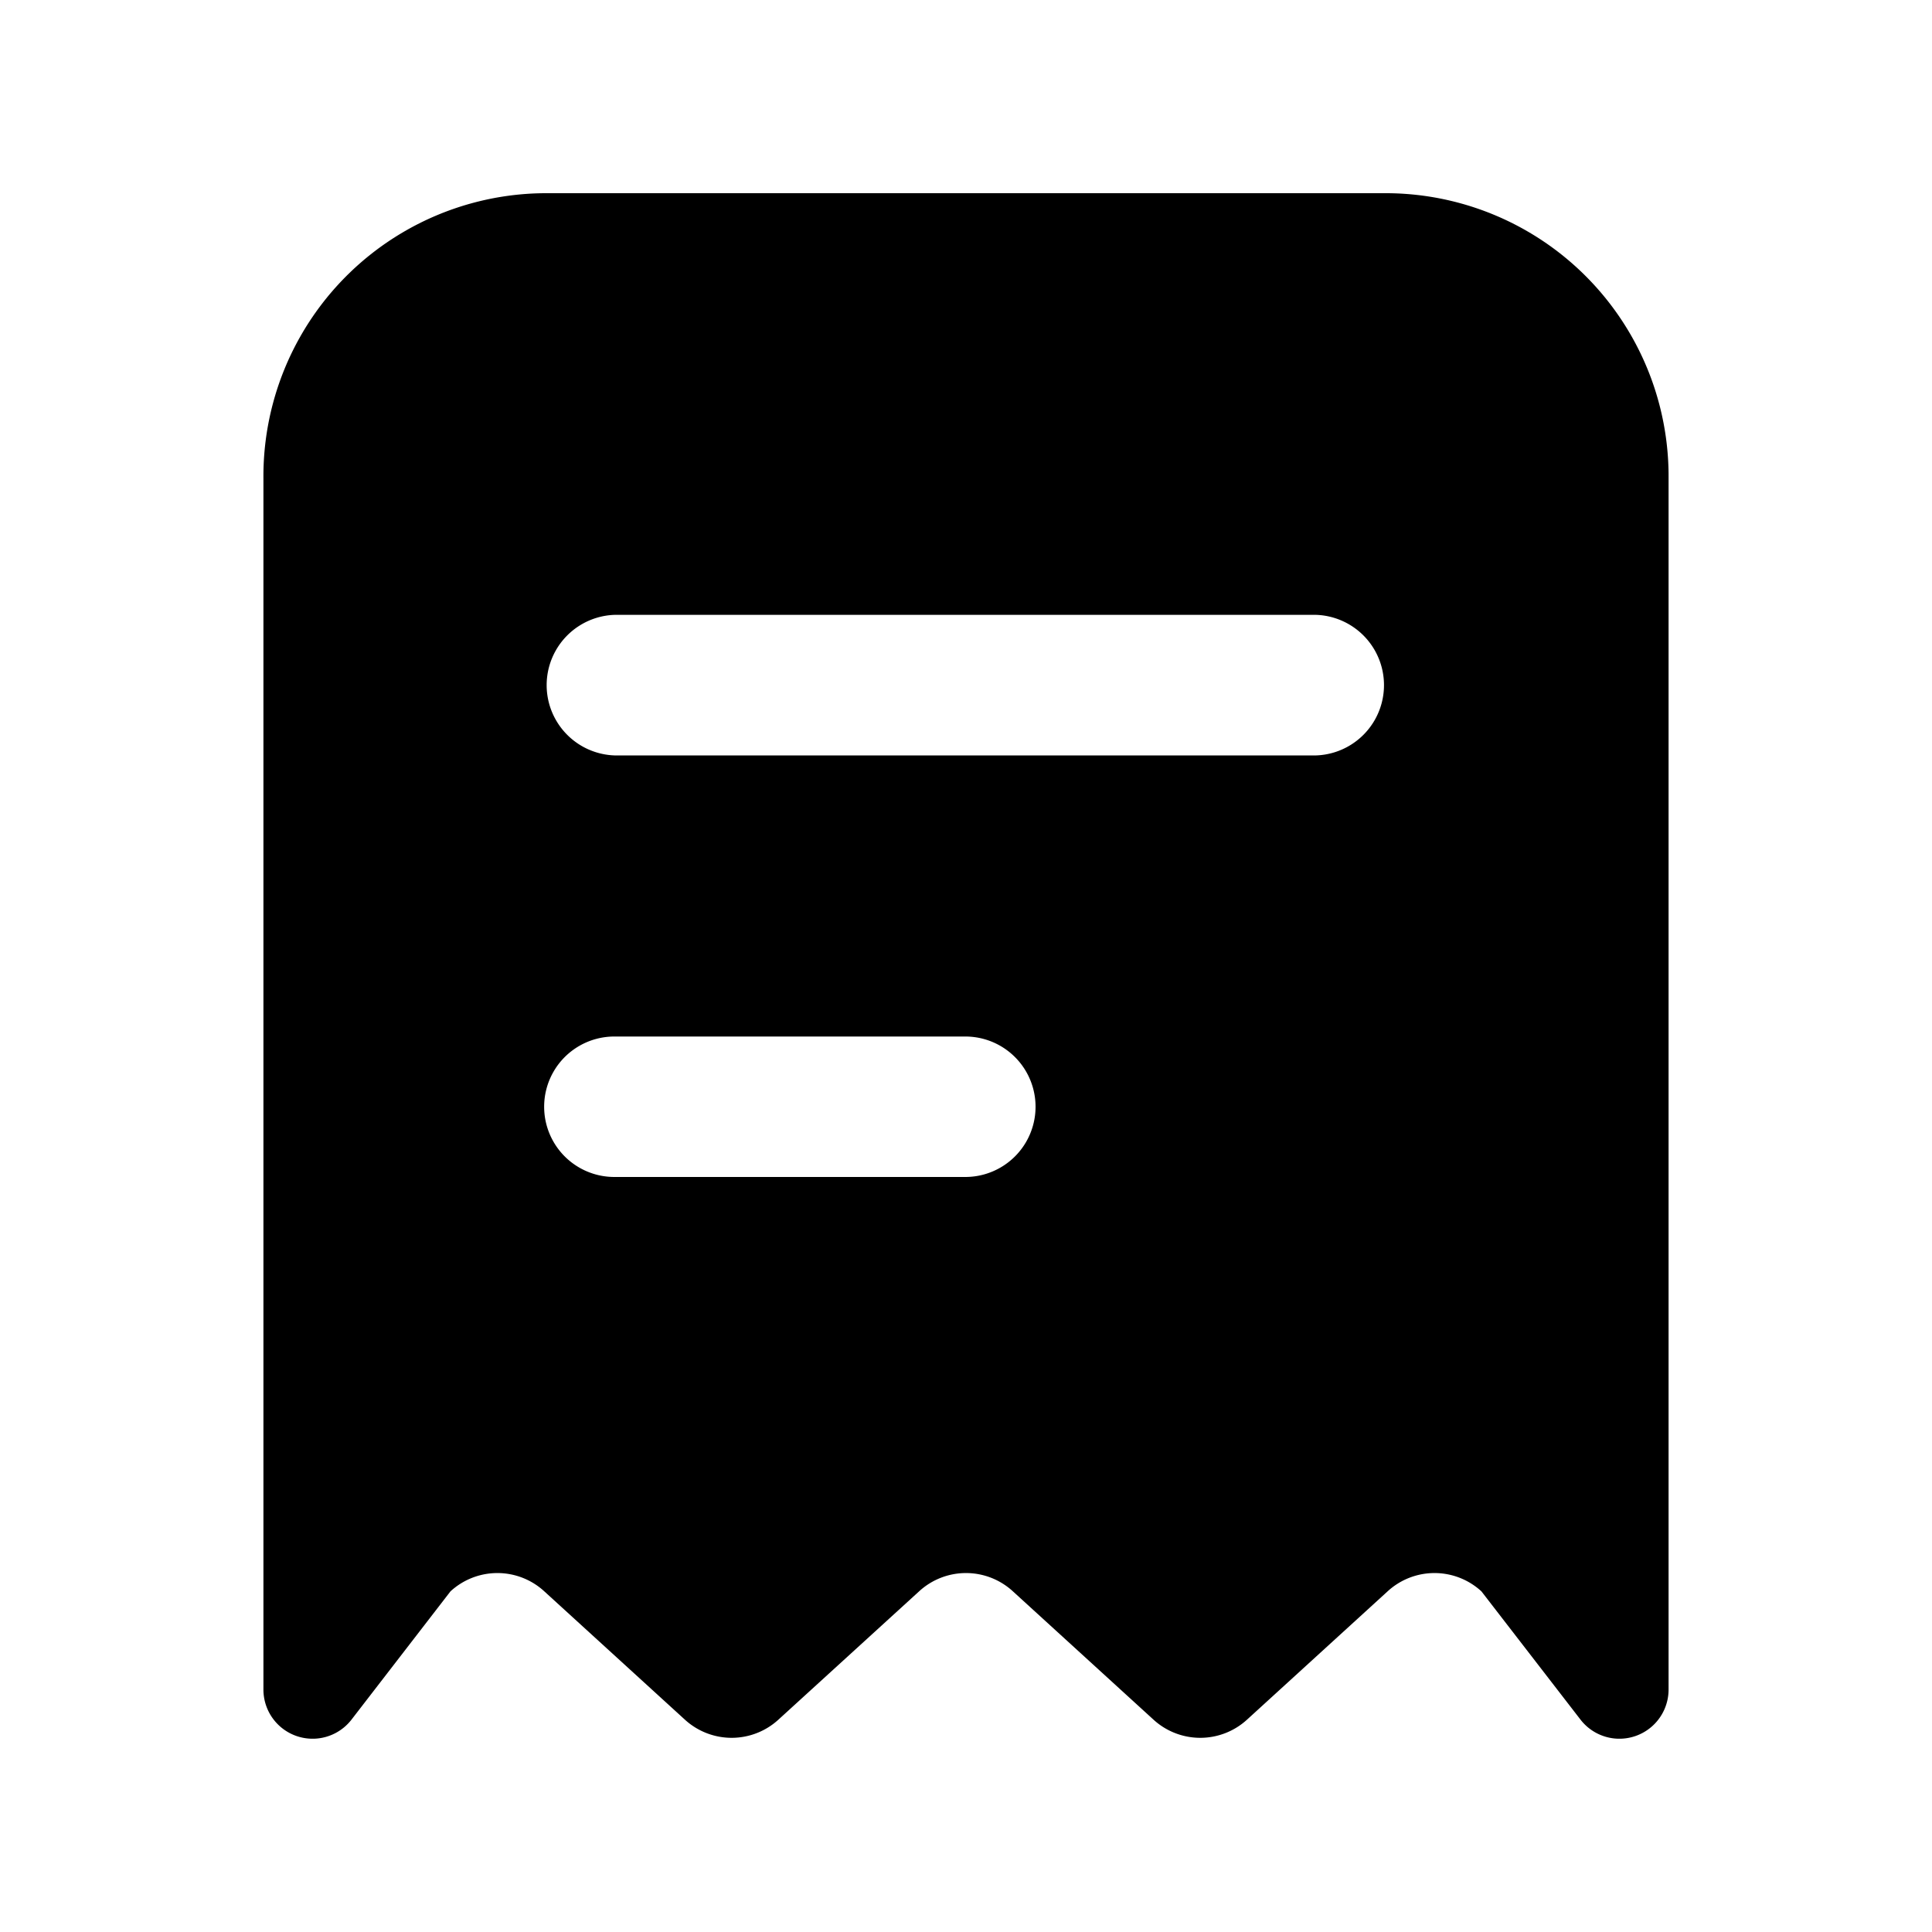 <svg id="bb9b8527-0957-4b6f-b63f-d7ba55fb2376" data-name="图层 1" xmlns="http://www.w3.org/2000/svg" viewBox="0 0 200 200"><defs><style>.a4d52314-9fa2-47cc-b6d2-03ad18653230{}</style></defs><path id="a621079a-2cbd-471e-bd21-4d19630488af" data-name="路径 131" class="a4d52314-9fa2-47cc-b6d2-03ad18653230" d="M143.53,20H56.34A29.3,29.3,0,0,0,27.27,49.53h0V174.86a5.09,5.09,0,0,0,9.09,3.19l10.27-13.31a7.17,7.17,0,0,1,9.72,0L70.88,178a7.17,7.17,0,0,0,9.72,0l14.54-13.26a7.17,7.17,0,0,1,9.72,0L119.39,178a7.17,7.17,0,0,0,9.72,0l14.53-13.26a7.17,7.17,0,0,1,9.72,0l10.28,13.31a5.09,5.09,0,0,0,9.09-3.19V49.53A29.3,29.3,0,0,0,143.66,20ZM99.93,121.84H63.6a7.27,7.27,0,0,1,0-14.54H99.93a7.27,7.27,0,0,1,0,14.54ZM136.26,78.2H63.6a7.28,7.28,0,0,1,0-14.55h72.66a7.28,7.28,0,0,1,0,14.55Z"/></svg>